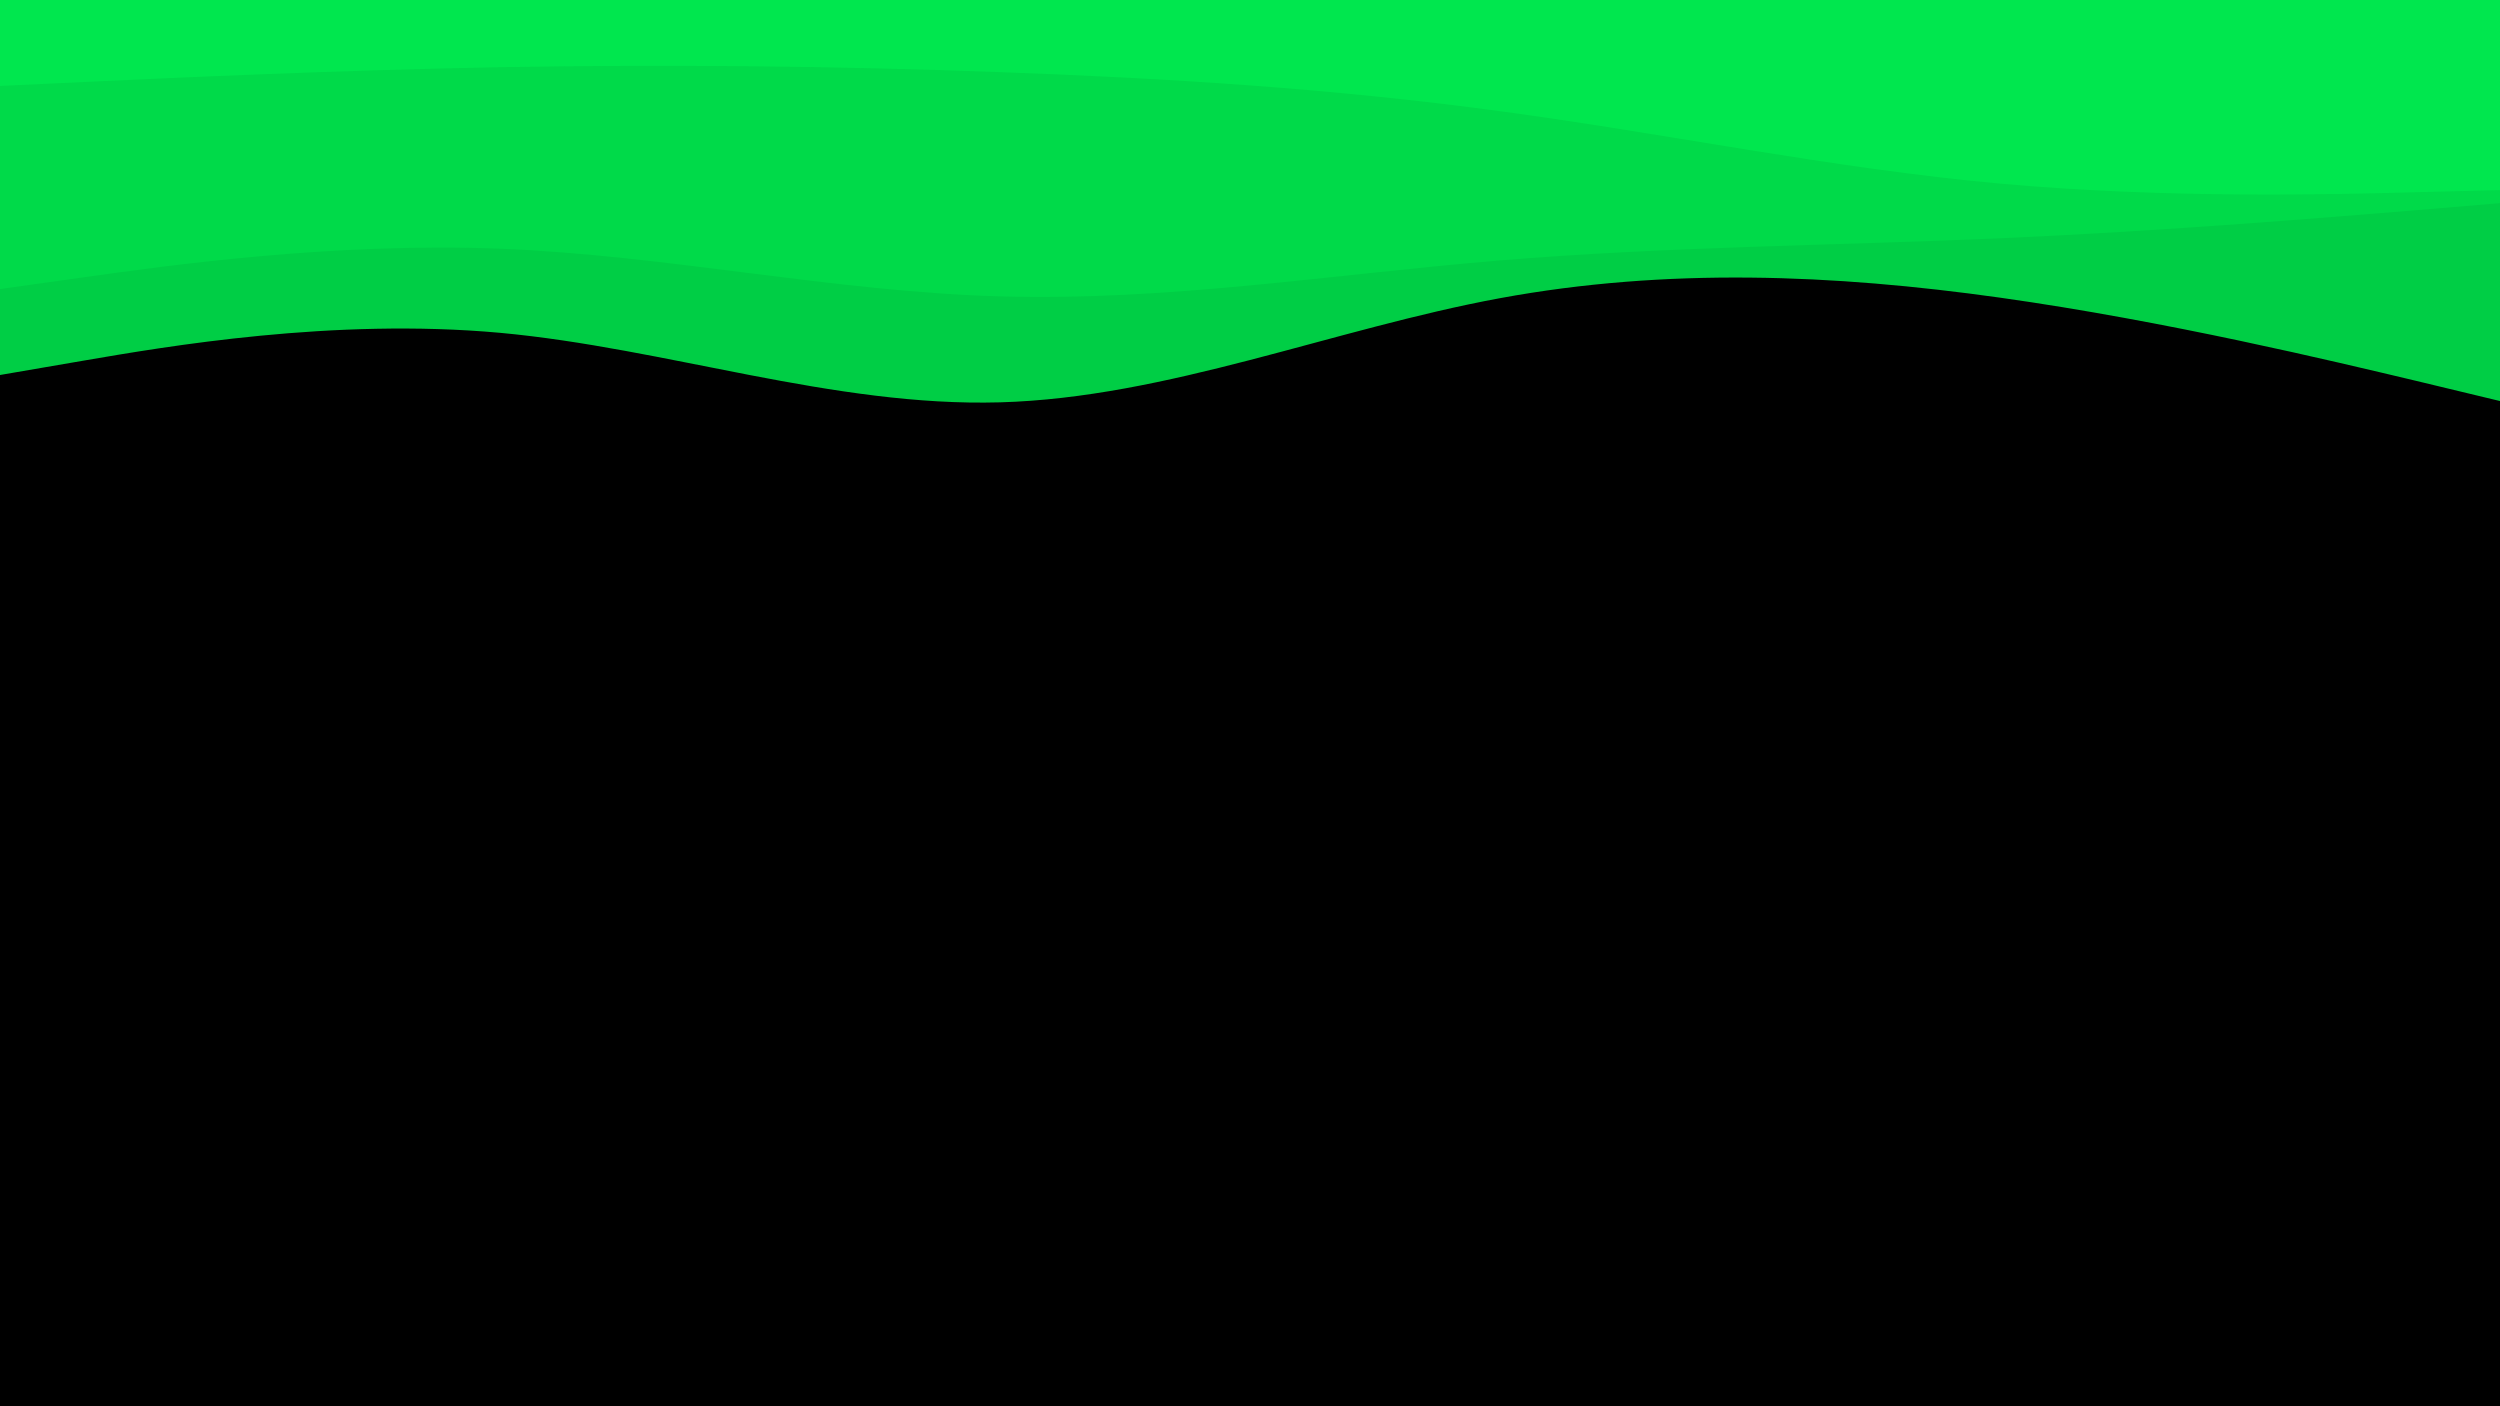 <svg id="visual" viewBox="0 0 960 540" width="960" height="540" xmlns="http://www.w3.org/2000/svg" xmlns:xlink="http://www.w3.org/1999/xlink" version="1.1"><rect x="0" y="0" width="960" height="540" fill="#000"></rect><path d="M0 144L32 138.5C64 133 128 122 192 127.8C256 133.7 320 156.3 384 154.5C448 152.7 512 126.3 576 114.5C640 102.7 704 105.3 768 114.3C832 123.3 896 138.7 928 146.3L960 154L960 0L928 0C896 0 832 0 768 0C704 0 640 0 576 0C512 0 448 0 384 0C320 0 256 0 192 0C128 0 64 0 32 0L0 0Z" fill="#00ce45"></path><path d="M0 111L32 106.5C64 102 128 93 192 95.5C256 98 320 112 384 113.8C448 115.7 512 105.3 576 100C640 94.7 704 94.3 768 91.5C832 88.7 896 83.3 928 80.7L960 78L960 0L928 0C896 0 832 0 768 0C704 0 640 0 576 0C512 0 448 0 384 0C320 0 256 0 192 0C128 0 64 0 32 0L0 0Z" fill="#00da49"></path><path d="M0 33L32 31.5C64 30 128 27 192 25.8C256 24.7 320 25.3 384 27.7C448 30 512 34 576 42.7C640 51.3 704 64.7 768 70.5C832 76.3 896 74.7 928 73.8L960 73L960 0L928 0C896 0 832 0 768 0C704 0 640 0 576 0C512 0 448 0 384 0C320 0 256 0 192 0C128 0 64 0 32 0L0 0Z" fill="#00e74e"></path></svg>